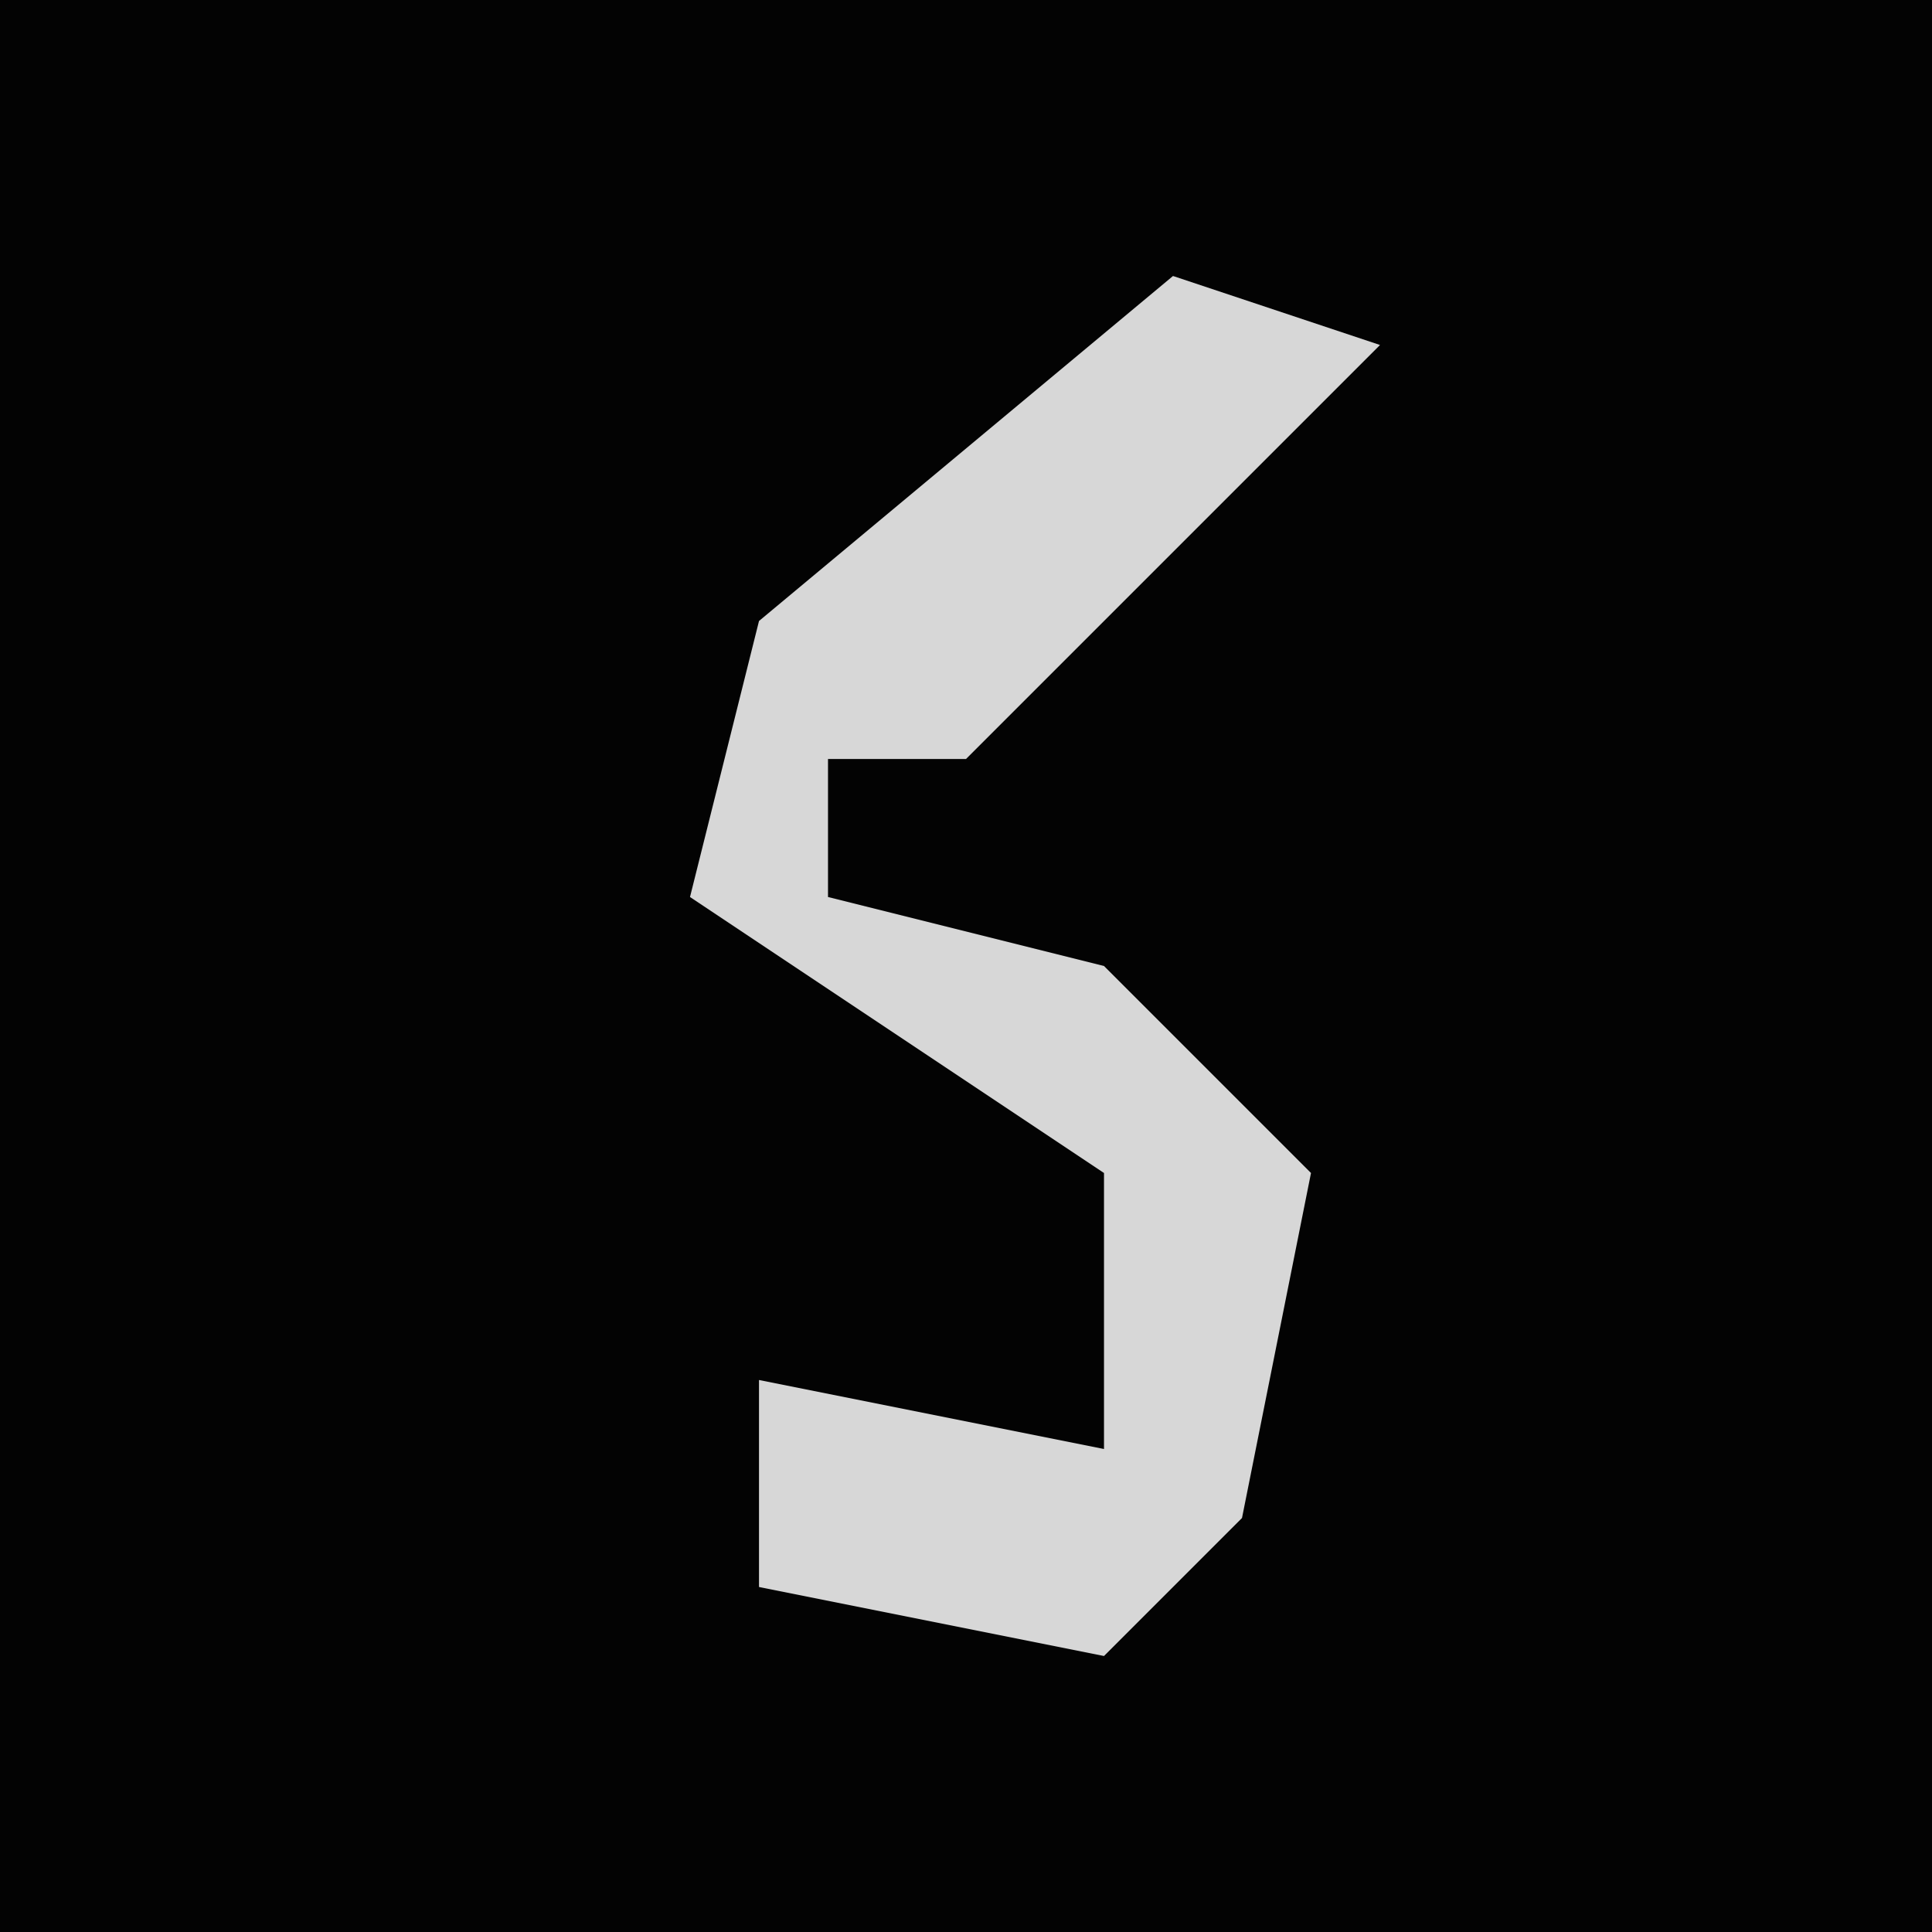 <?xml version="1.0" encoding="UTF-8"?>
<svg version="1.1" xmlns="http://www.w3.org/2000/svg" width="28" height="28">
<path d="M0,0 L28,0 L28,28 L0,28 Z " fill="#030303" transform="translate(0,0)"/>
<path d="M0,0 L3,1 L-3,7 L-5,7 L-5,9 L-1,10 L2,13 L1,18 L-1,20 L-6,19 L-6,16 L-1,17 L-1,13 L-7,9 L-6,5 Z " fill="#D7D7D7" transform="translate(17,4)"/>
</svg>
